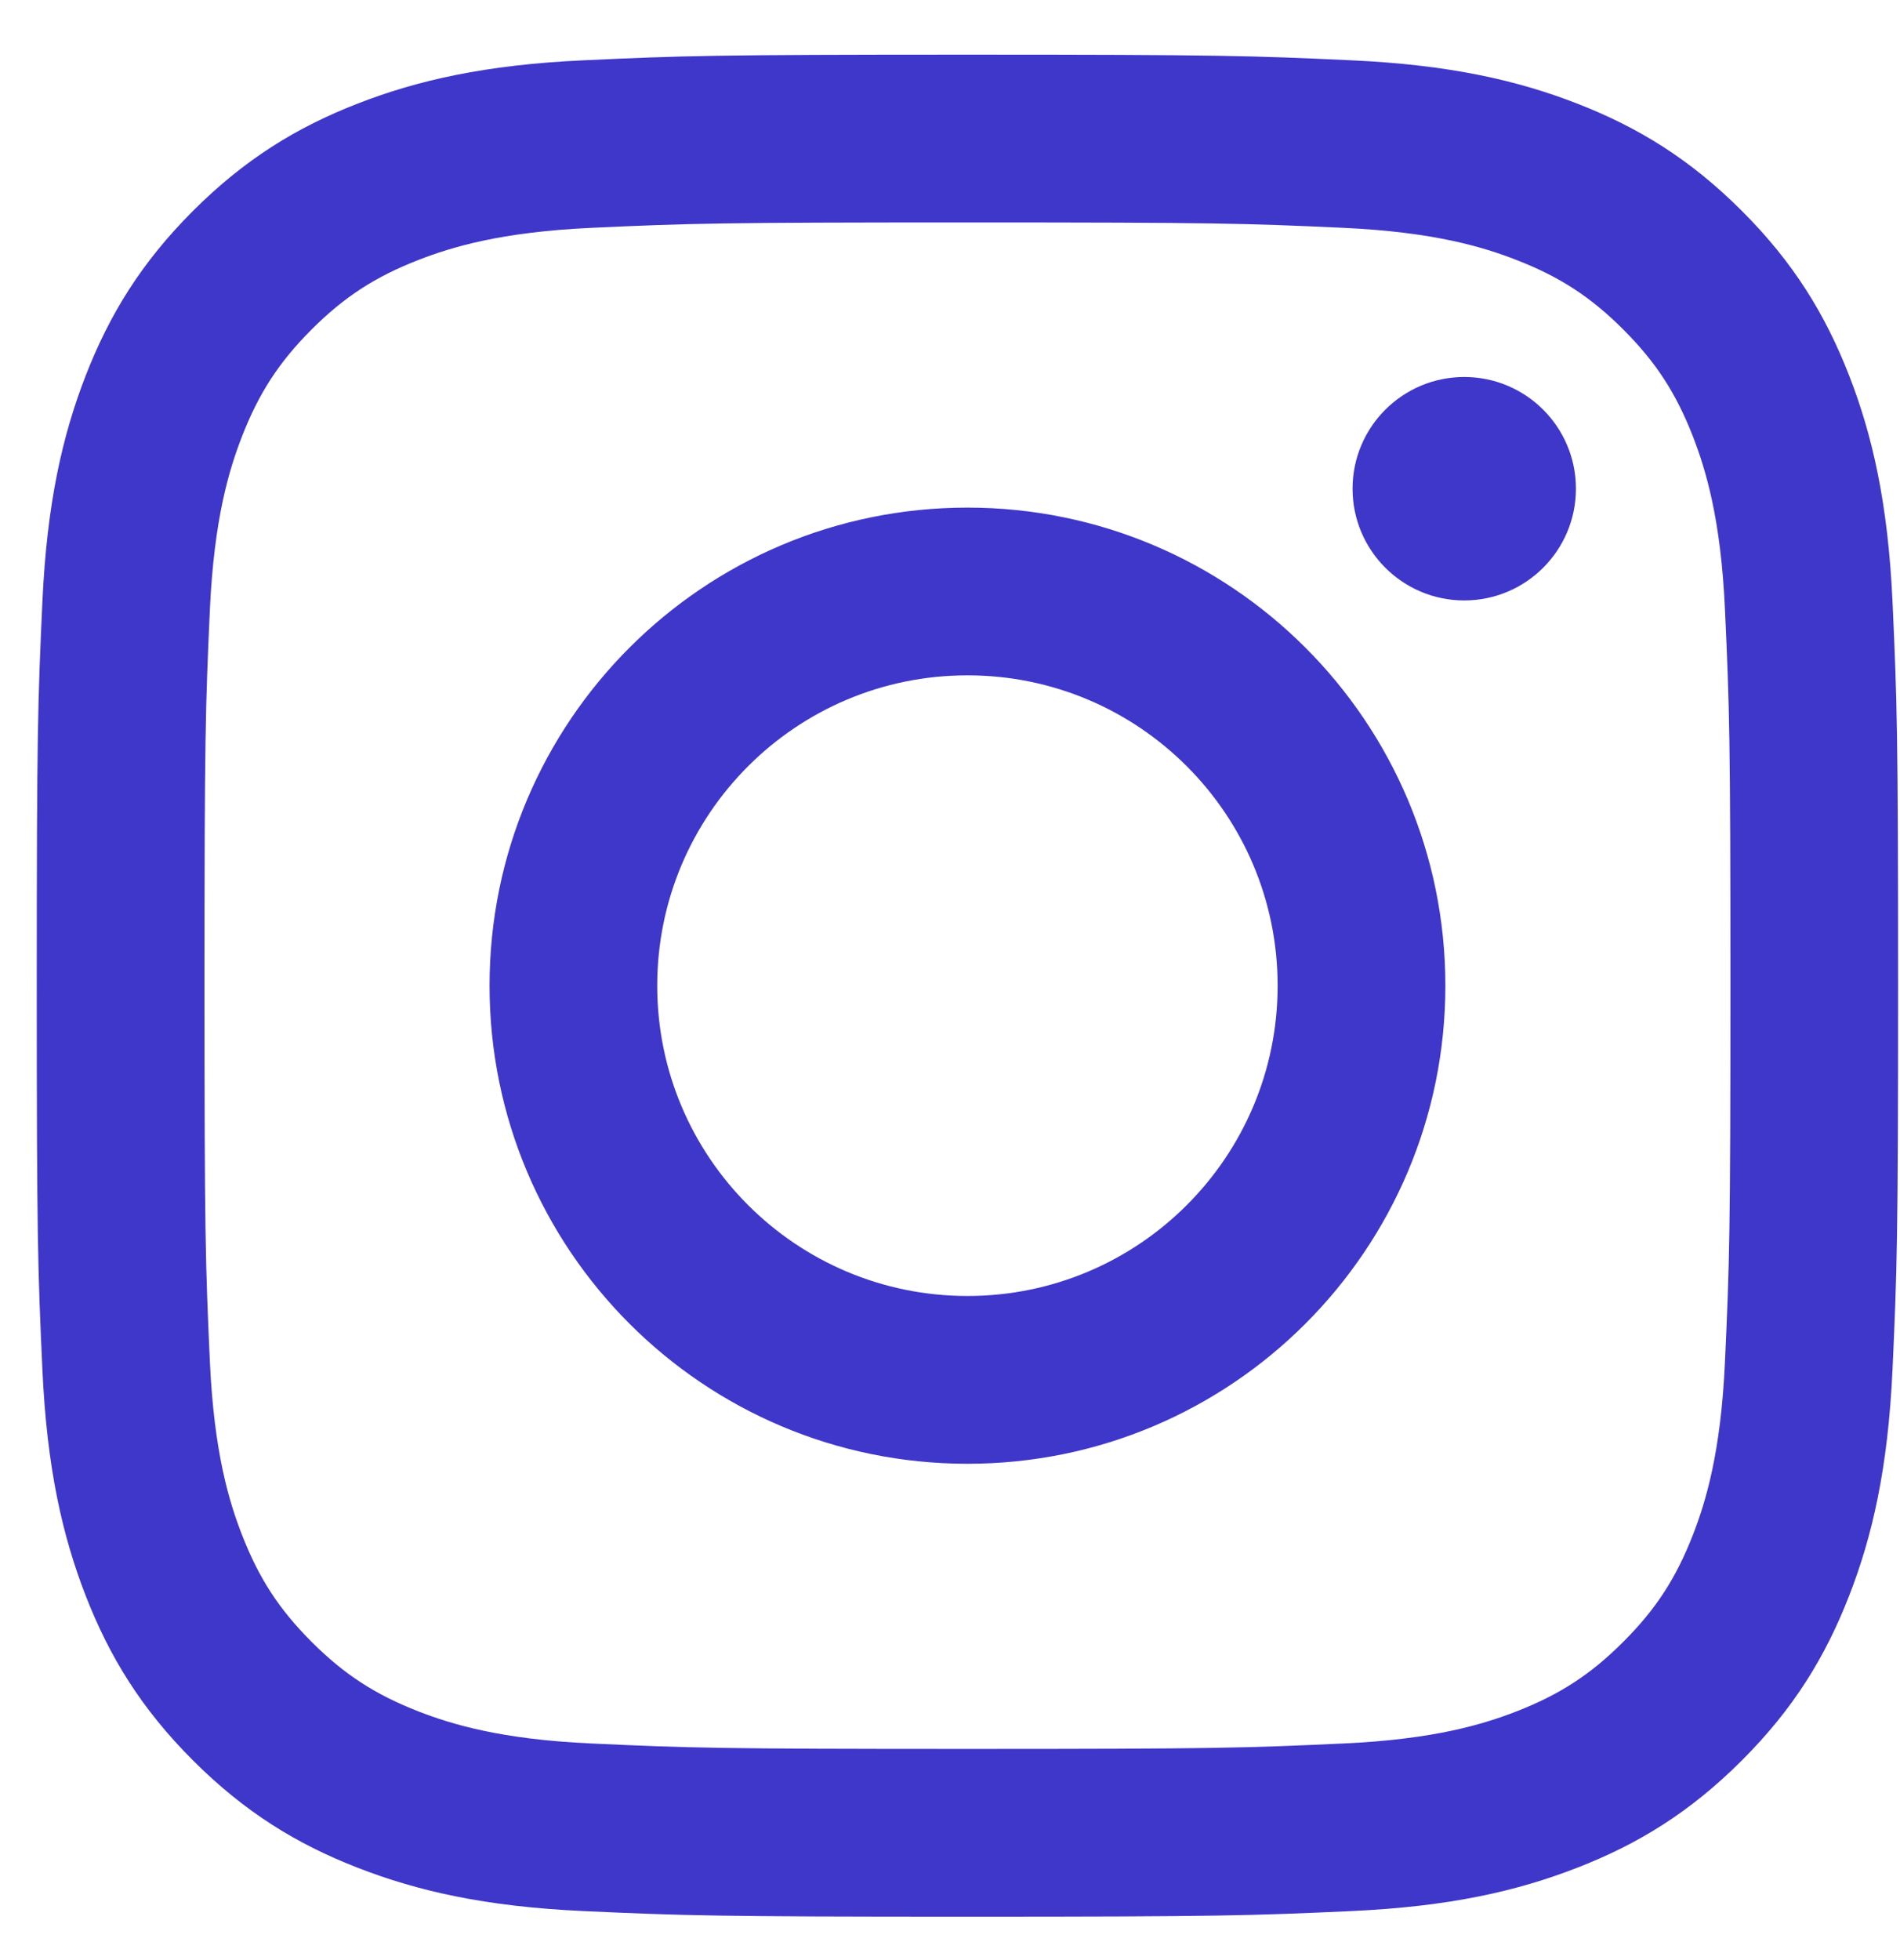 <svg width="32" height="33" viewBox="0 0 32 33" fill="none" xmlns="http://www.w3.org/2000/svg">
<path d="M16.294 3.745C20.479 3.745 20.975 3.76 22.627 3.836C24.156 3.906 24.986 4.161 25.538 4.376C26.27 4.66 26.792 5 27.34 5.548C27.889 6.097 28.228 6.619 28.513 7.35C28.727 7.903 28.983 8.733 29.052 10.261C29.128 11.914 29.144 12.409 29.144 16.595C29.144 20.78 29.128 21.276 29.052 22.928C28.983 24.457 28.727 25.287 28.513 25.839C28.228 26.57 27.889 27.093 27.34 27.641C26.792 28.19 26.27 28.529 25.538 28.814C24.986 29.028 24.156 29.284 22.627 29.353C20.975 29.429 20.479 29.445 16.294 29.445C12.108 29.445 11.613 29.429 9.96 29.353C8.432 29.284 7.602 29.028 7.049 28.814C6.318 28.529 5.796 28.19 5.247 27.641C4.699 27.093 4.359 26.57 4.075 25.839C3.86 25.287 3.605 24.457 3.535 22.928C3.46 21.276 3.444 20.78 3.444 16.595C3.444 12.409 3.46 11.914 3.535 10.261C3.605 8.733 3.86 7.903 4.075 7.35C4.359 6.619 4.699 6.097 5.247 5.548C5.796 5 6.318 4.66 7.049 4.376C7.602 4.161 8.432 3.906 9.96 3.836C11.613 3.76 12.108 3.745 16.294 3.745ZM16.294 0.92C12.037 0.92 11.503 0.938 9.831 1.015C8.163 1.091 7.023 1.356 6.026 1.743C4.996 2.144 4.122 2.68 3.25 3.551C2.379 4.422 1.843 5.297 1.442 6.327C1.055 7.324 0.79 8.464 0.714 10.132C0.637 11.804 0.619 12.338 0.619 16.595C0.619 20.852 0.637 21.385 0.714 23.057C0.79 24.726 1.055 25.865 1.442 26.862C1.843 27.893 2.379 28.767 3.25 29.638C4.122 30.509 4.996 31.046 6.026 31.446C7.023 31.834 8.163 32.099 9.831 32.175C11.503 32.251 12.037 32.269 16.294 32.269C20.551 32.269 21.084 32.251 22.756 32.175C24.425 32.099 25.564 31.834 26.561 31.446C27.592 31.046 28.466 30.509 29.337 29.638C30.209 28.767 30.744 27.893 31.145 26.862C31.533 25.865 31.797 24.726 31.874 23.057C31.95 21.385 31.968 20.852 31.968 16.595C31.968 12.338 31.95 11.804 31.874 10.132C31.797 8.464 31.533 7.324 31.145 6.327C30.744 5.297 30.209 4.422 29.337 3.551C28.466 2.68 27.592 2.144 26.561 1.743C25.564 1.356 24.425 1.091 22.756 1.015C21.084 0.938 20.551 0.92 16.294 0.92ZM16.294 8.546C11.848 8.546 8.245 12.149 8.245 16.595C8.245 21.04 11.848 24.644 16.294 24.644C20.739 24.644 24.343 21.04 24.343 16.595C24.343 12.149 20.739 8.546 16.294 8.546ZM16.294 21.819C13.408 21.819 11.069 19.48 11.069 16.595C11.069 13.709 13.408 11.37 16.294 11.37C19.179 11.37 21.518 13.709 21.518 16.595C21.518 19.48 19.179 21.819 16.294 21.819ZM26.542 8.228C26.542 9.266 25.7 10.109 24.661 10.109C23.622 10.109 22.78 9.266 22.78 8.228C22.78 7.189 23.622 6.347 24.661 6.347C25.7 6.347 26.542 7.189 26.542 8.228Z" fill="#3F37C9"/>
</svg>
